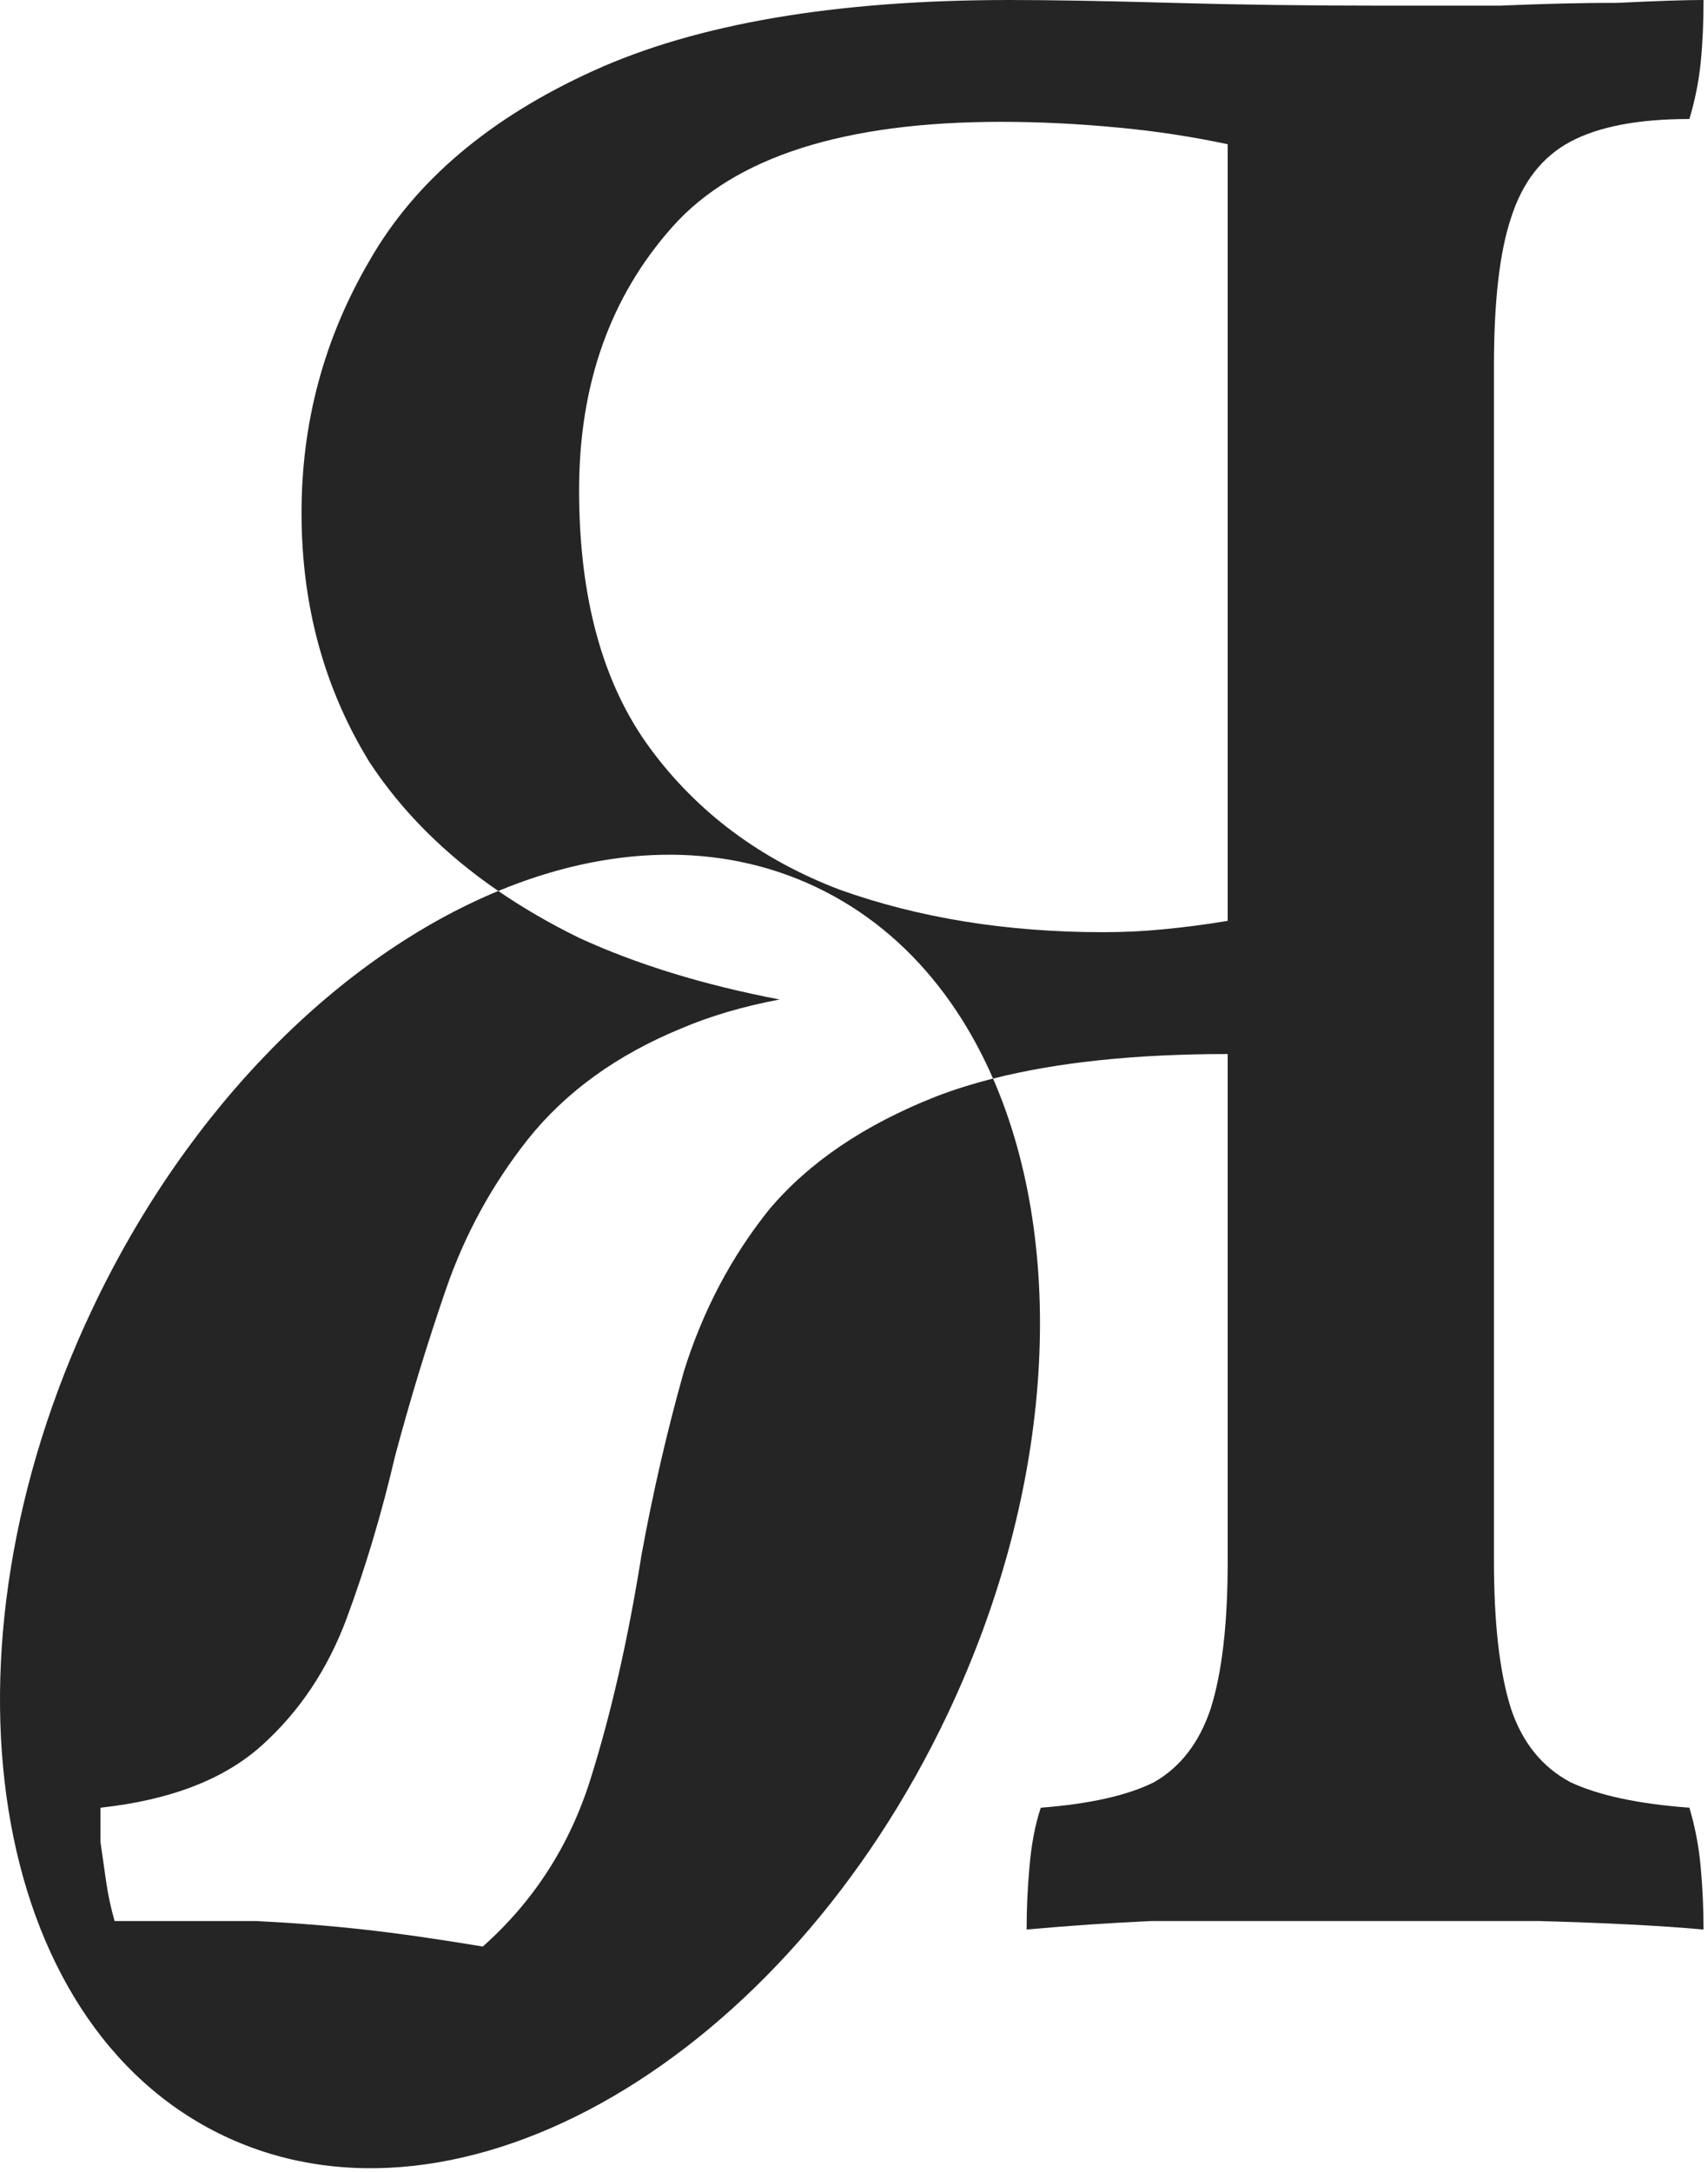<svg width="199" height="253" viewBox="0 0 199 253" fill="none" xmlns="http://www.w3.org/2000/svg">
<path fill-rule="evenodd" clip-rule="evenodd" d="M119.941 217.47C119.721 219.89 119.611 222.31 119.611 224.73C124.451 224.29 129.291 223.96 134.131 223.74H148.321H158.881H179.341C187.261 223.96 193.641 224.29 198.481 224.73C198.481 222.31 198.371 219.89 198.151 217.47C197.931 215.05 197.491 212.74 196.831 210.54C190.891 210.1 186.271 209.11 182.971 207.57C179.671 205.81 177.361 202.95 176.041 198.99C174.721 194.81 174.061 189.09 174.061 181.83V42.57C174.061 35.09 174.721 29.37 176.041 25.41C177.361 21.23 179.671 18.26 182.971 16.5C186.271 14.74 190.891 13.86 196.831 13.86C197.491 11.66 197.931 9.46 198.151 7.26C198.371 5.06 198.481 2.64 198.481 0C196.281 0 192.981 0.11 188.581 0.33C184.401 0.33 179.781 0.44 174.721 0.66H161.191C152.391 0.66 144.141 0.55 136.441 0.33C128.741 0.11 122.471 0 117.631 0C97.391 0 81.221 2.75 69.121 8.25C57.021 13.75 48.331 21.12 43.051 30.36C37.771 39.38 35.131 49.17 35.131 59.73C35.131 70.51 37.771 80.19 43.051 88.77C46.816 94.491 51.816 99.492 58.053 103.77C39.743 111.355 22.002 128.728 10.769 152.429C-8.269 192.599 -1.399 235.734 26.114 248.773C53.626 261.812 91.362 239.817 110.4 199.647C122.991 173.08 124.25 145.217 115.7 125.62C123.225 123.713 132.339 122.76 143.041 122.76V181.83C143.041 189.09 142.381 194.81 141.061 198.99C139.741 202.95 137.541 205.81 134.461 207.57C131.381 209.11 126.981 210.1 121.261 210.54C120.601 212.52 120.161 214.83 119.941 217.47ZM112.115 118.8C113.456 120.937 114.652 123.216 115.7 125.62C113.326 126.222 111.109 126.918 109.051 127.71C100.691 131.01 94.201 135.41 89.581 140.91C85.181 146.41 81.881 152.68 79.681 159.72C77.701 166.76 76.051 173.91 74.731 181.17C73.191 190.85 71.211 199.54 68.791 207.24C66.371 214.94 62.191 221.43 56.251 226.71C50.971 225.83 46.351 225.17 42.391 224.73C38.431 224.29 34.251 223.96 29.851 223.74H13.351C12.911 222.2 12.581 220.66 12.361 219.12L11.701 214.5V210.54C19.841 209.66 26.111 207.24 30.511 203.28C34.911 199.32 38.211 194.37 40.411 188.43C42.611 182.49 44.481 176.22 46.021 169.62C47.781 163.02 49.761 156.53 51.961 150.15C54.161 143.77 57.351 137.94 61.531 132.66C65.931 127.16 71.871 122.87 79.351 119.79C82.716 118.348 86.542 117.221 90.831 116.409C81.977 114.714 74.191 112.321 67.471 109.23C64.069 107.564 60.93 105.744 58.053 103.77C70.777 98.5 83.776 97.957 95.056 103.303C100.699 105.977 105.474 109.918 109.335 114.84C110.322 116.098 111.248 117.419 112.115 118.8ZM143.041 16.798V107.25C140.401 107.69 137.871 108.02 135.451 108.24C133.251 108.46 130.941 108.57 128.521 108.57C117.301 108.57 107.071 106.92 97.831 103.62C88.591 100.1 81.221 94.6 75.721 87.12C70.221 79.64 67.471 69.63 67.471 57.09C67.471 44.77 71.101 34.54 78.361 26.4C85.621 18.26 98.381 14.19 116.641 14.19C121.041 14.19 125.551 14.41 130.171 14.85C134.461 15.24 138.751 15.889 143.041 16.798Z" fill="#252525"/>
</svg>
